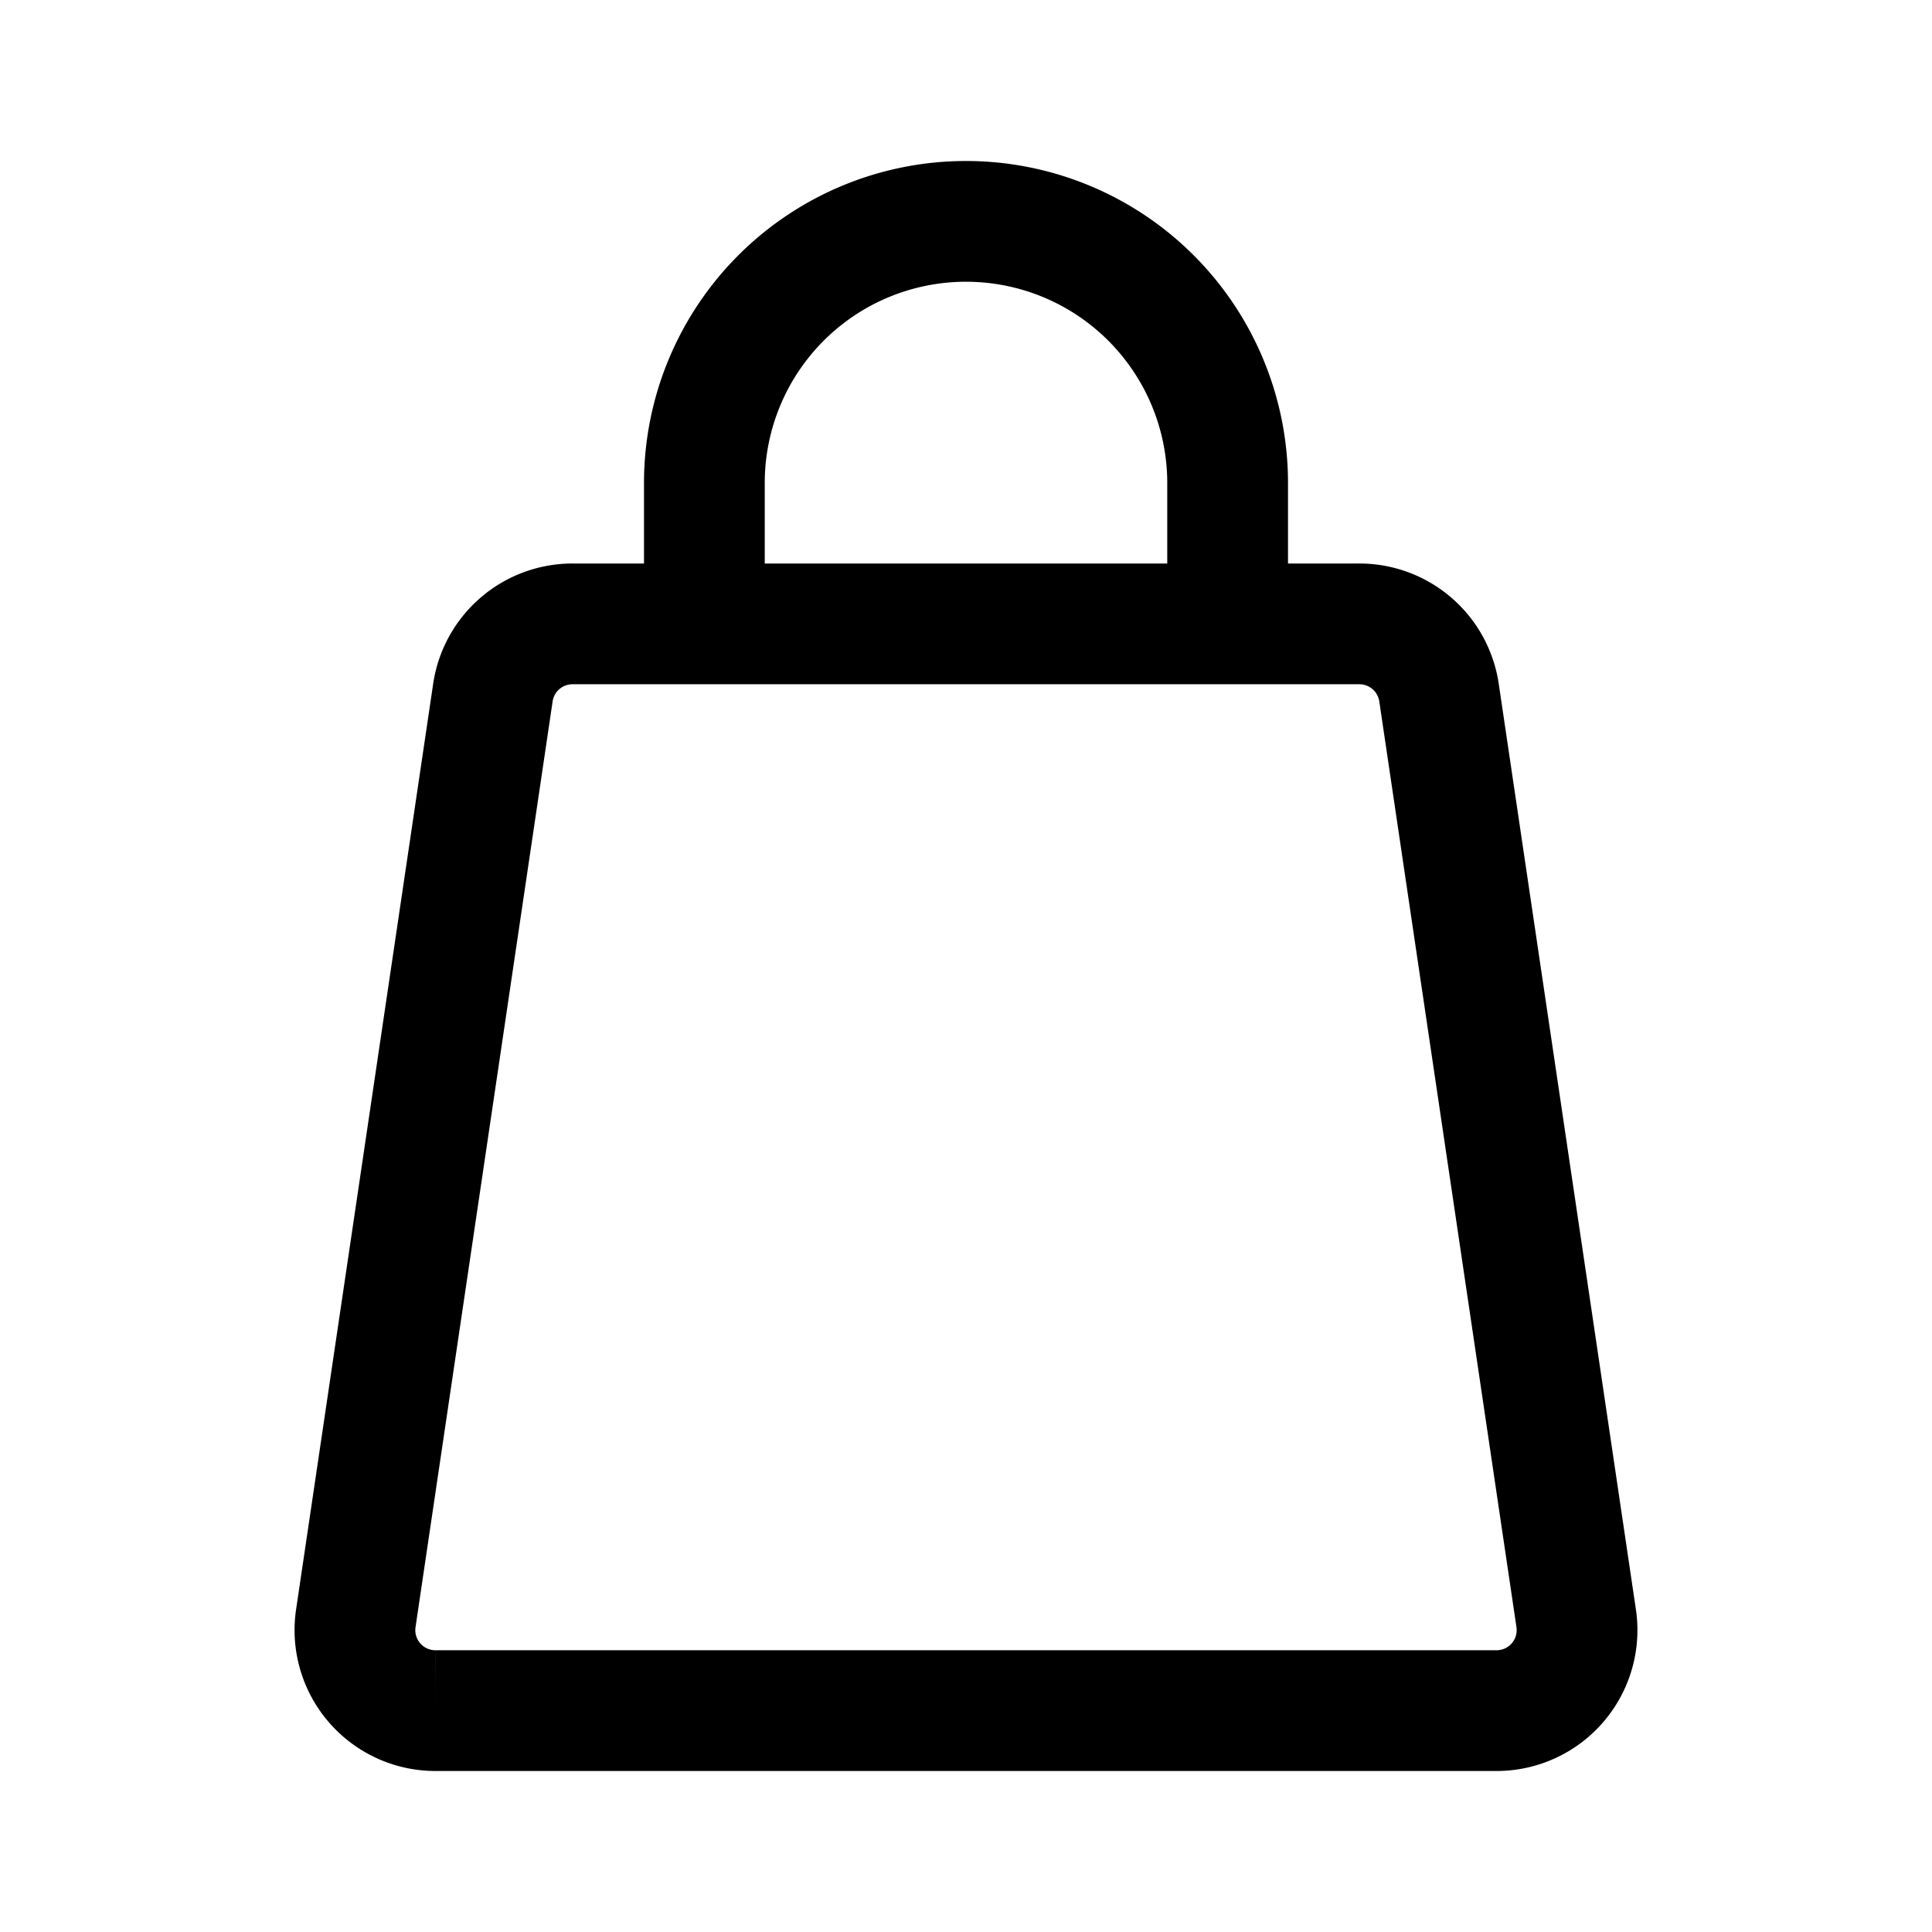 <svg xmlns="http://www.w3.org/2000/svg" width="24" height="24" fill="none" viewBox="0 0 24 24">
  <path stroke="currentColor" stroke-linecap="round" stroke-width="1.5" d="M15.25 7.75V6a3.25 3.25 0 0 0-6.5 0v1.75m-3.34 13.5h13.18a1 1 0 0 0 .99-1.146l-1.704-11.5a1 1 0 0 0-.99-.854H7.113a1 1 0 0 0-.99.853l-1.703 11.5a1 1 0 0 0 .99 1.147Z"/>
</svg>
